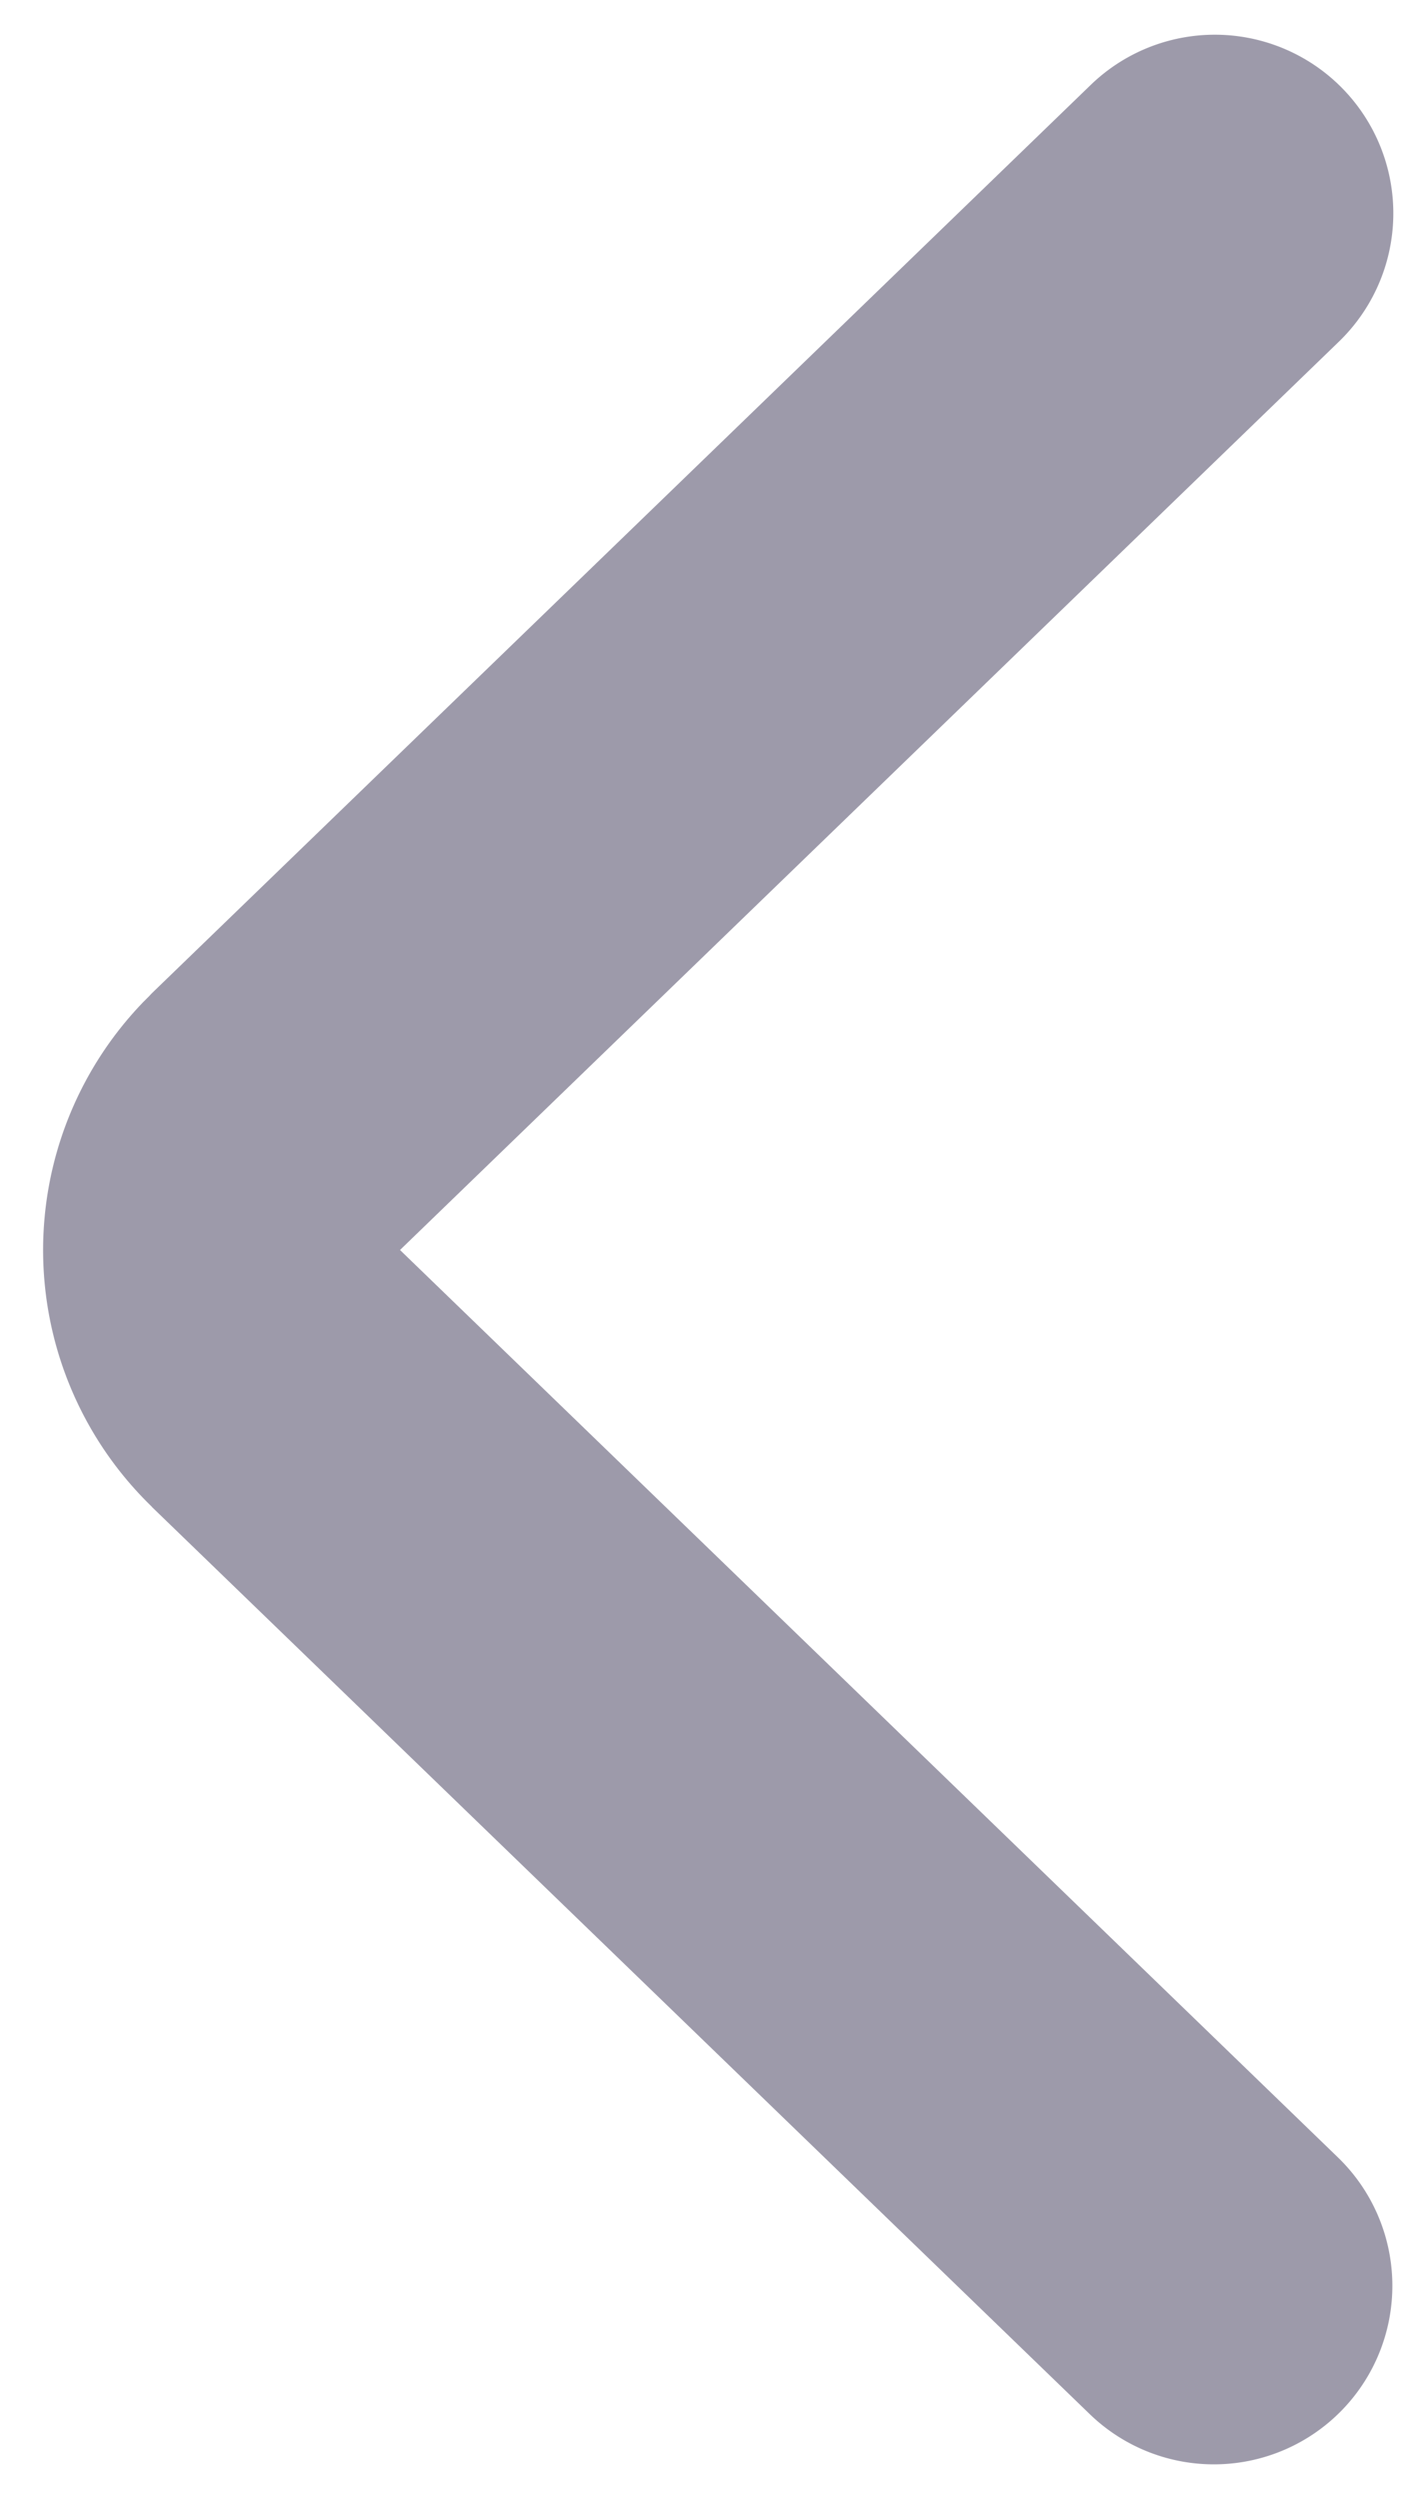 <svg width="8" height="14" viewBox="0 0 8 14" xmlns="http://www.w3.org/2000/svg">
    <path d="M.851 8.438A2 2 0 0 1 .804 5.61l.03-.03.017-.018L6.108.478a1 1 0 1 1 1.39 1.438L2.241 7l5.257 5.084a1 1 0 0 1-1.39 1.438L.85 8.438z" fill="#0B042B" fill-rule="nonzero" fill-opacity=".399"/>
</svg>
